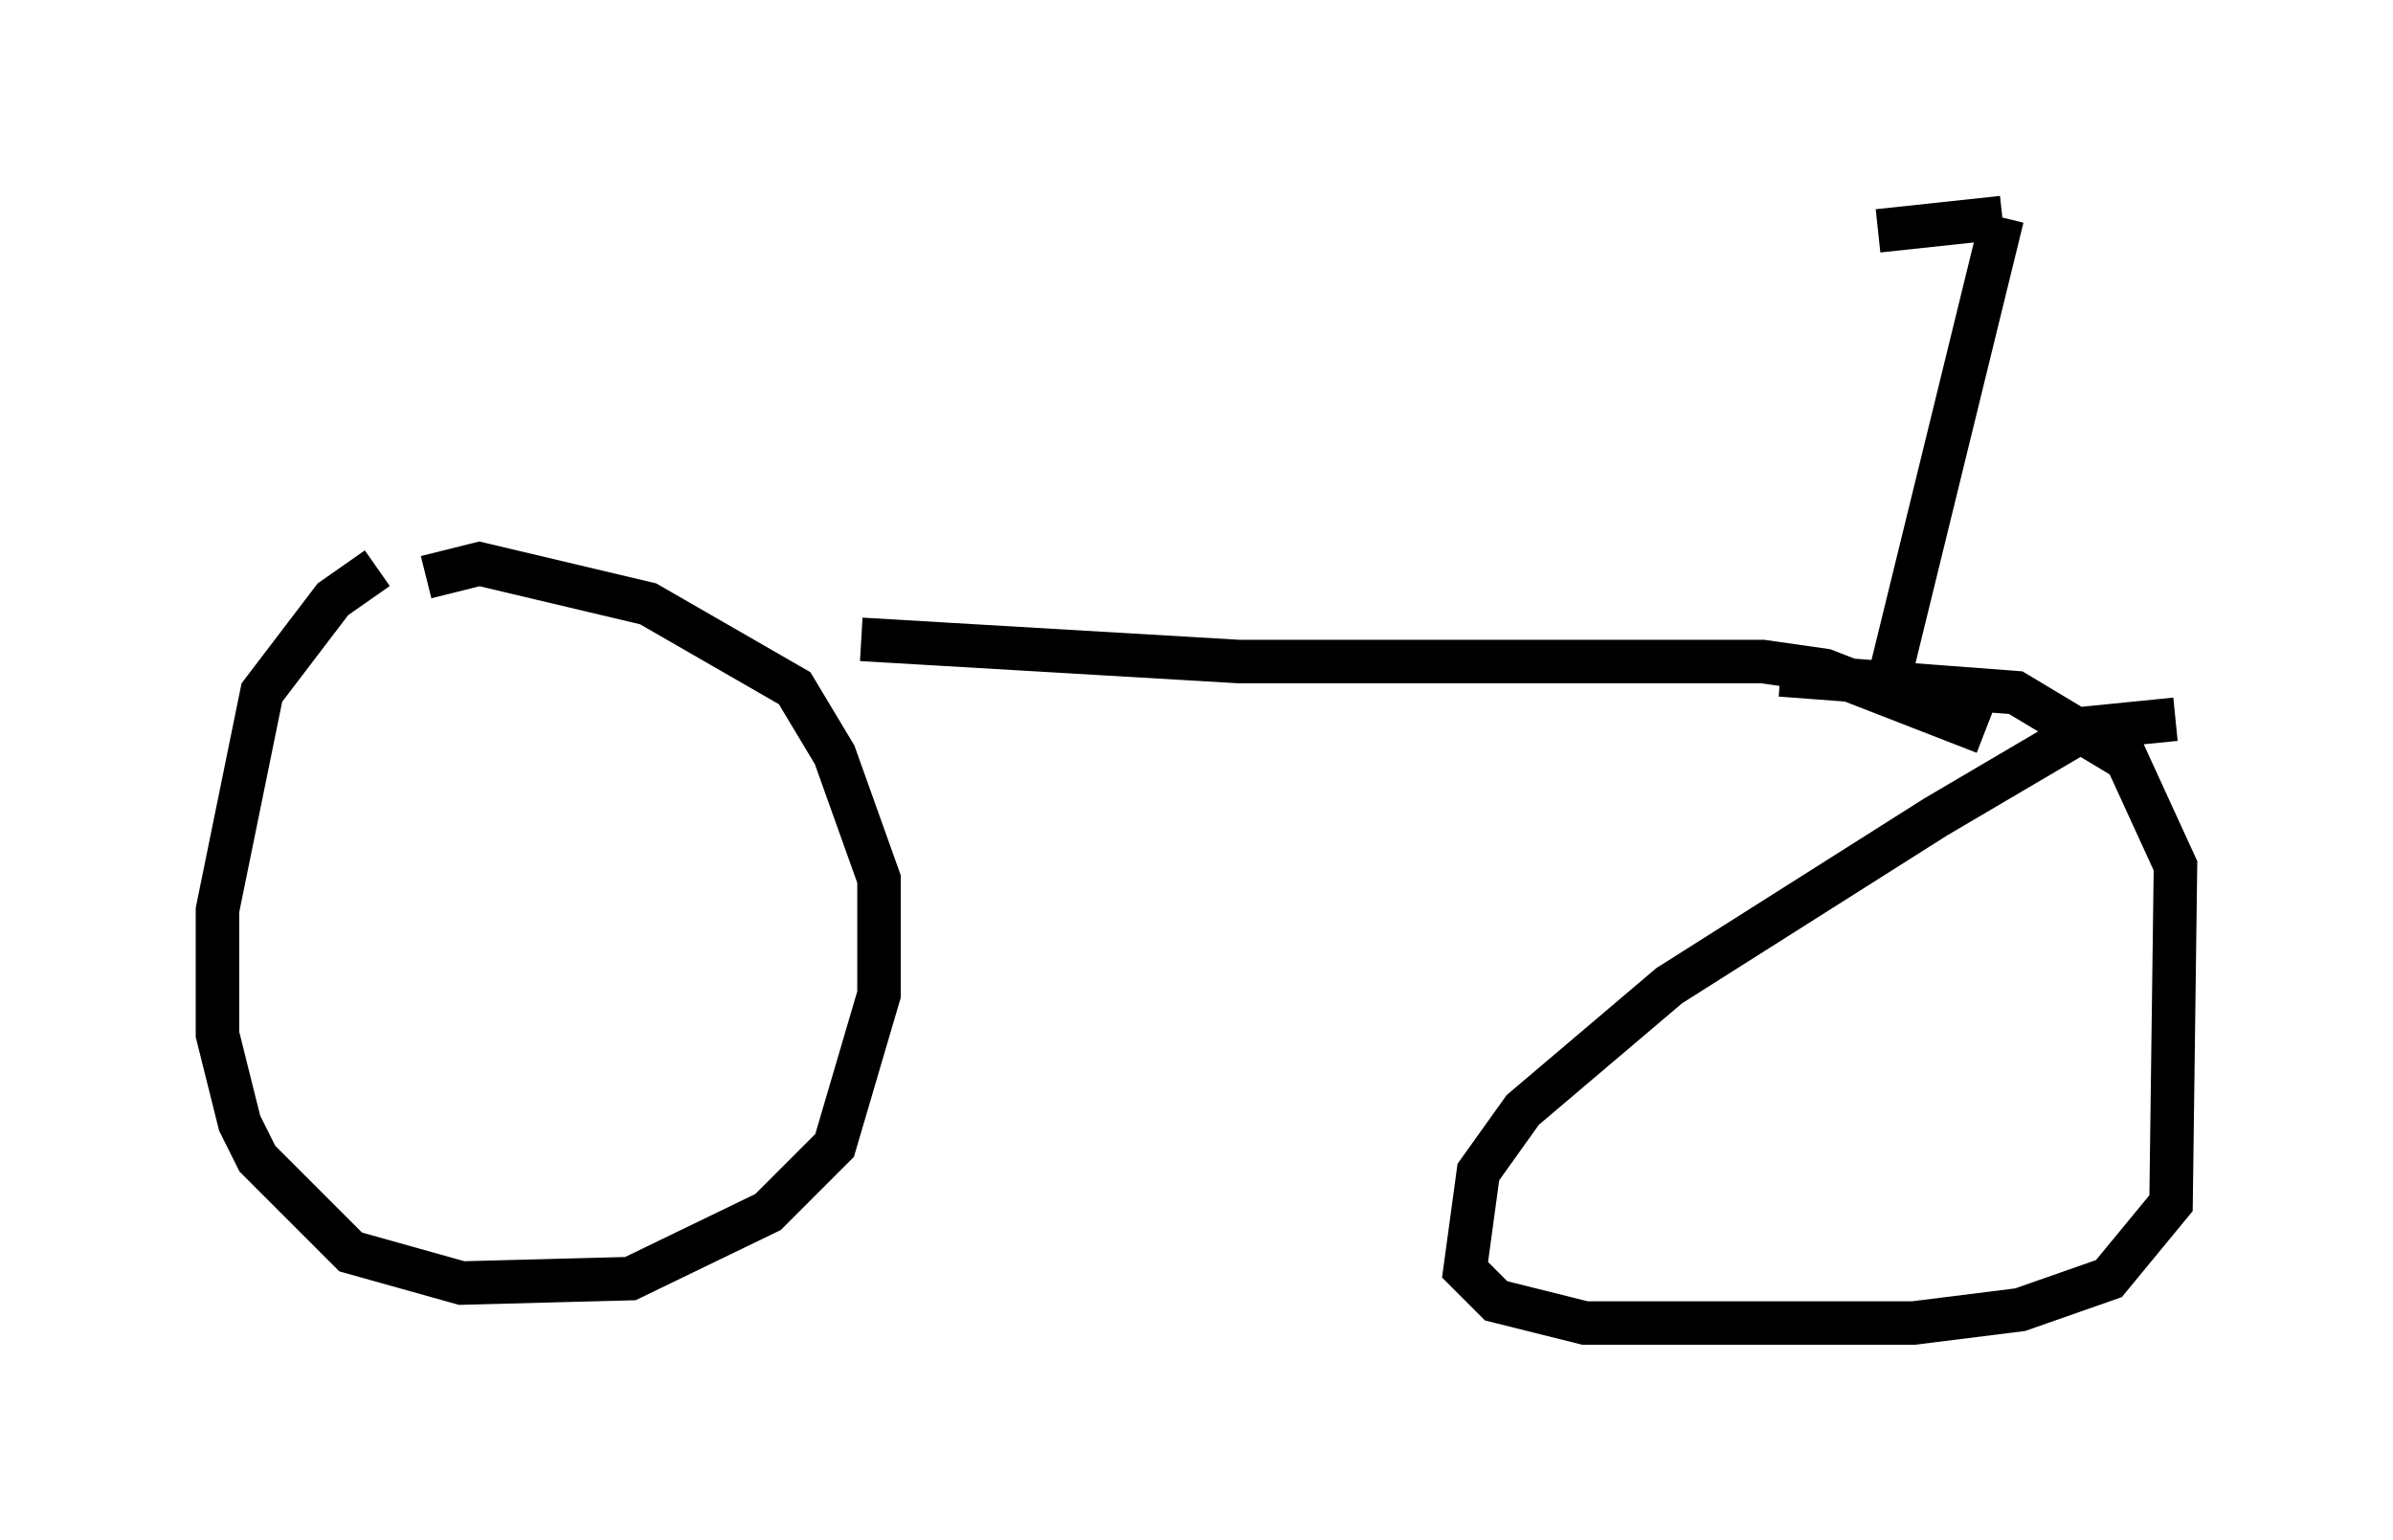 <?xml version="1.0" encoding="utf-8" ?>
<svg baseProfile="full" height="35.419" version="1.1" width="55.019" xmlns="http://www.w3.org/2000/svg" xmlns:ev="http://www.w3.org/2001/xml-events" xmlns:xlink="http://www.w3.org/1999/xlink"><defs /><rect fill="white" height="35.419" width="55.019" x="0" y="0" /><path d="M11.227, 12.248 m-2.552, 0.817 l-1.021, 0.715 -1.633, 2.144 l-1.021, 5.002 0.0, 2.858 l0.51, 2.042 0.408, 0.817 l2.144, 2.144 2.552, 0.715 l3.879, -0.102 3.165, -1.531 l1.531, -1.531 1.021, -3.471 l0.0, -2.654 -1.021, -2.858 l-0.919, -1.531 -3.369, -1.94 l-3.879, -0.919 -1.225, 0.306 m40.221, 3.267 l-2.042, 0.204 -3.471, 2.042 l-6.125, 3.879 -3.369, 2.858 l-1.021, 1.429 -0.306, 2.246 l0.715, 0.715 2.042, 0.51 l7.554, 0.0 2.45, -0.306 l2.042, -0.715 1.429, -1.735 l0.102, -7.758 -1.123, -2.45 l-2.552, -1.531 -5.41, -0.408 m-21.131, -0.817 l8.677, 0.51 12.046, 0.0 l1.429, 0.204 3.675, 1.429 m-2.144, -1.429 l2.552, -10.413 m0.0, 0.0 l-2.858, 0.306 " fill="none" stroke="black" stroke-width="1" /></svg>